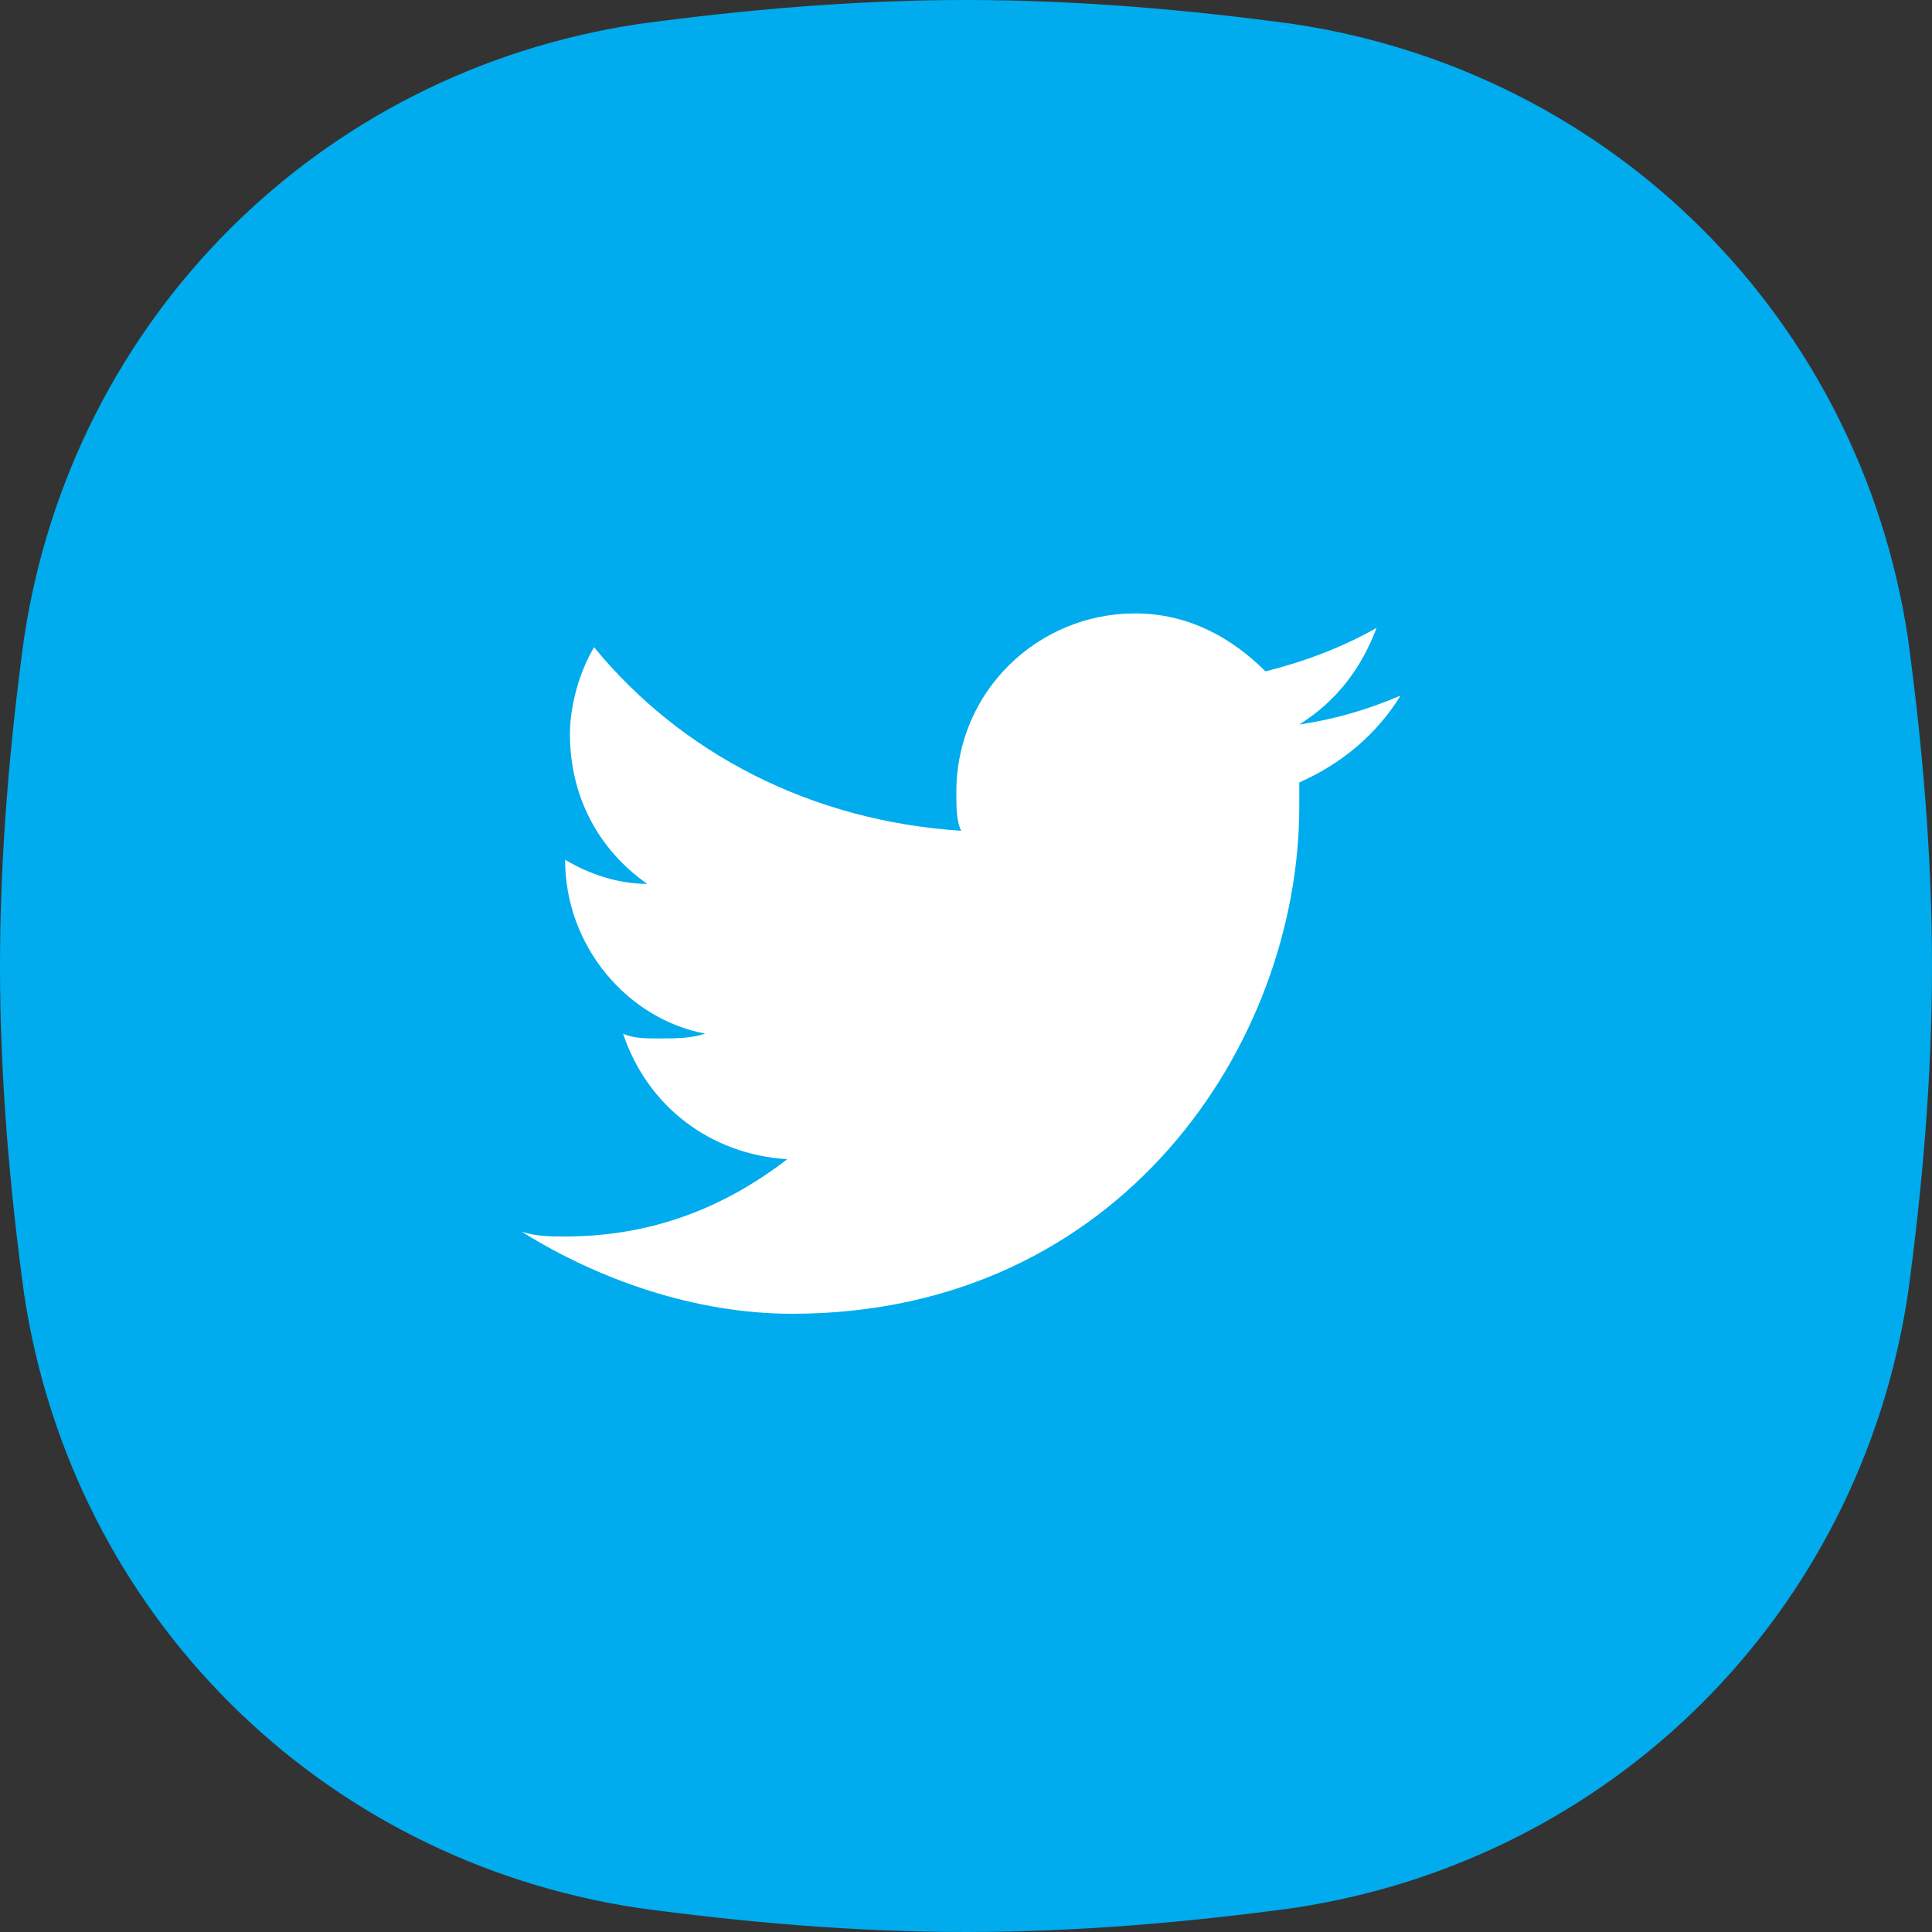 <svg width="32" height="32" viewBox="0 0 32 32" fill="none" xmlns="http://www.w3.org/2000/svg">
<rect x="0" y="0" width="32" height="32" fill="#333333" stroke="none"/>
<path d="M31.6 10.56C30.8 5.28 26.72 1.2 21.44 0.4C19.68 0.16 17.84 0 16 0C14.16 0 12.32 0.16 10.56 0.4C5.28 1.2 1.2 5.28 0.4 10.56C0.16 12.32 0 14.16 0 16C0 17.84 0.16 19.68 0.4 21.44C1.2 26.72 5.28 30.8 10.56 31.6C12.32 31.84 14.16 32 16 32C17.84 32 19.68 31.84 21.44 31.6C26.72 30.8 30.8 26.72 31.6 21.44C31.84 19.68 32 17.84 32 16C32 14.16 31.84 12.32 31.6 10.56Z" fill="#00ACED"/>
<path d="M23.2 11.52C22.64 11.76 22.08 11.92 21.52 12C22.16 11.6 22.56 11.04 22.8 10.4C22.24 10.72 21.6 10.96 20.96 11.12C20.4 10.56 19.68 10.16 18.8 10.16C17.2 10.16 15.84 11.44 15.84 13.12C15.84 13.36 15.84 13.6 15.92 13.76C13.44 13.6 11.28 12.48 9.84 10.72C9.6 11.12 9.44 11.68 9.44 12.16C9.44 13.2 9.92 14.08 10.72 14.64C10.24 14.64 9.76 14.48 9.36 14.24C9.36 15.68 10.4 16.88 11.68 17.12C11.44 17.2 11.2 17.2 10.88 17.2C10.72 17.2 10.48 17.2 10.32 17.12C10.72 18.32 11.76 19.12 13.04 19.2C12 20 10.8 20.48 9.36 20.48C9.12 20.48 8.88 20.48 8.64 20.4C9.92 21.2 11.52 21.76 13.12 21.76C18.56 21.76 21.52 17.28 21.52 13.36C21.52 13.2 21.52 13.12 21.52 12.96C22.24 12.64 22.8 12.16 23.2 11.52Z" fill="white"/>
</svg>
